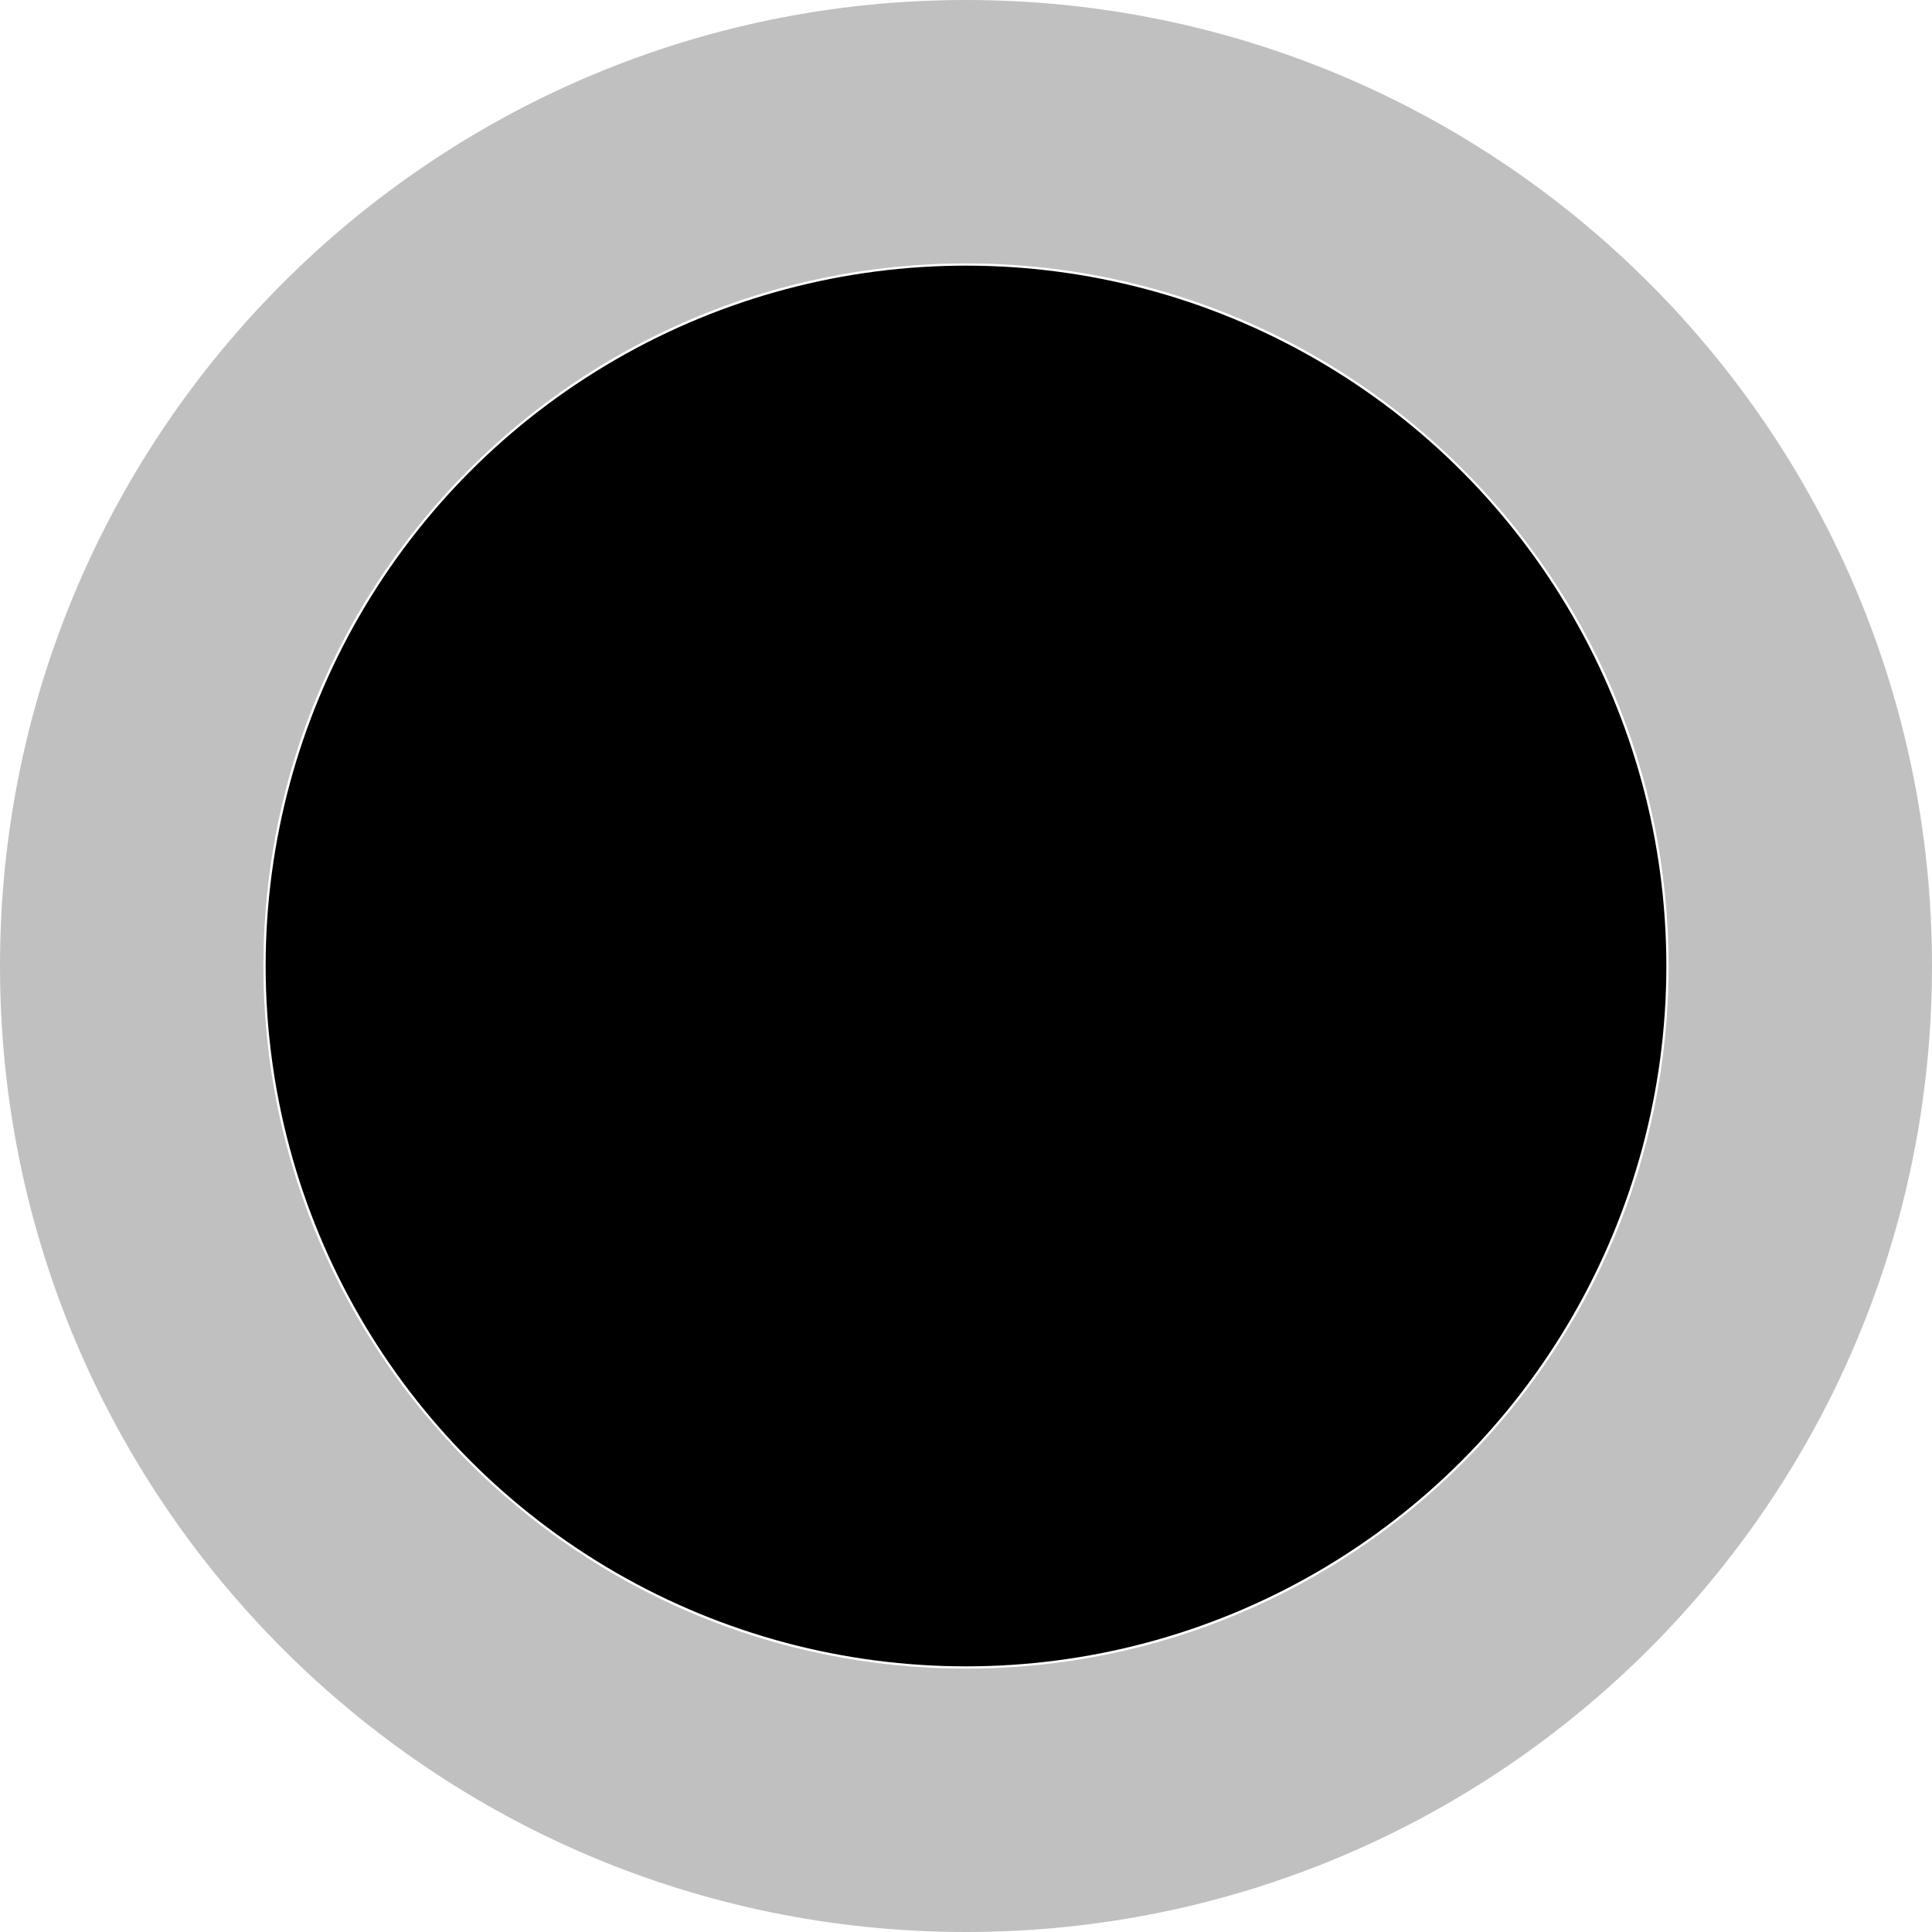 <svg fill="none" xmlns="http://www.w3.org/2000/svg" viewBox="0 0 80 80">
  <path opacity=".3" d="M80 40c0 22.091-17.909 40-40 40S0 62.091 0 40 17.909 0 40 0s40 17.909 40 40zm-69.093 0c0 16.068 13.026 29.093 29.093 29.093 16.068 0 29.093-13.026 29.093-29.093S56.067 10.907 40 10.907 10.907 23.933 10.907 40z" fill="#2F2E30"/>
  <circle cx="40" cy="40" r="29" fill="#000"/>
</svg>
